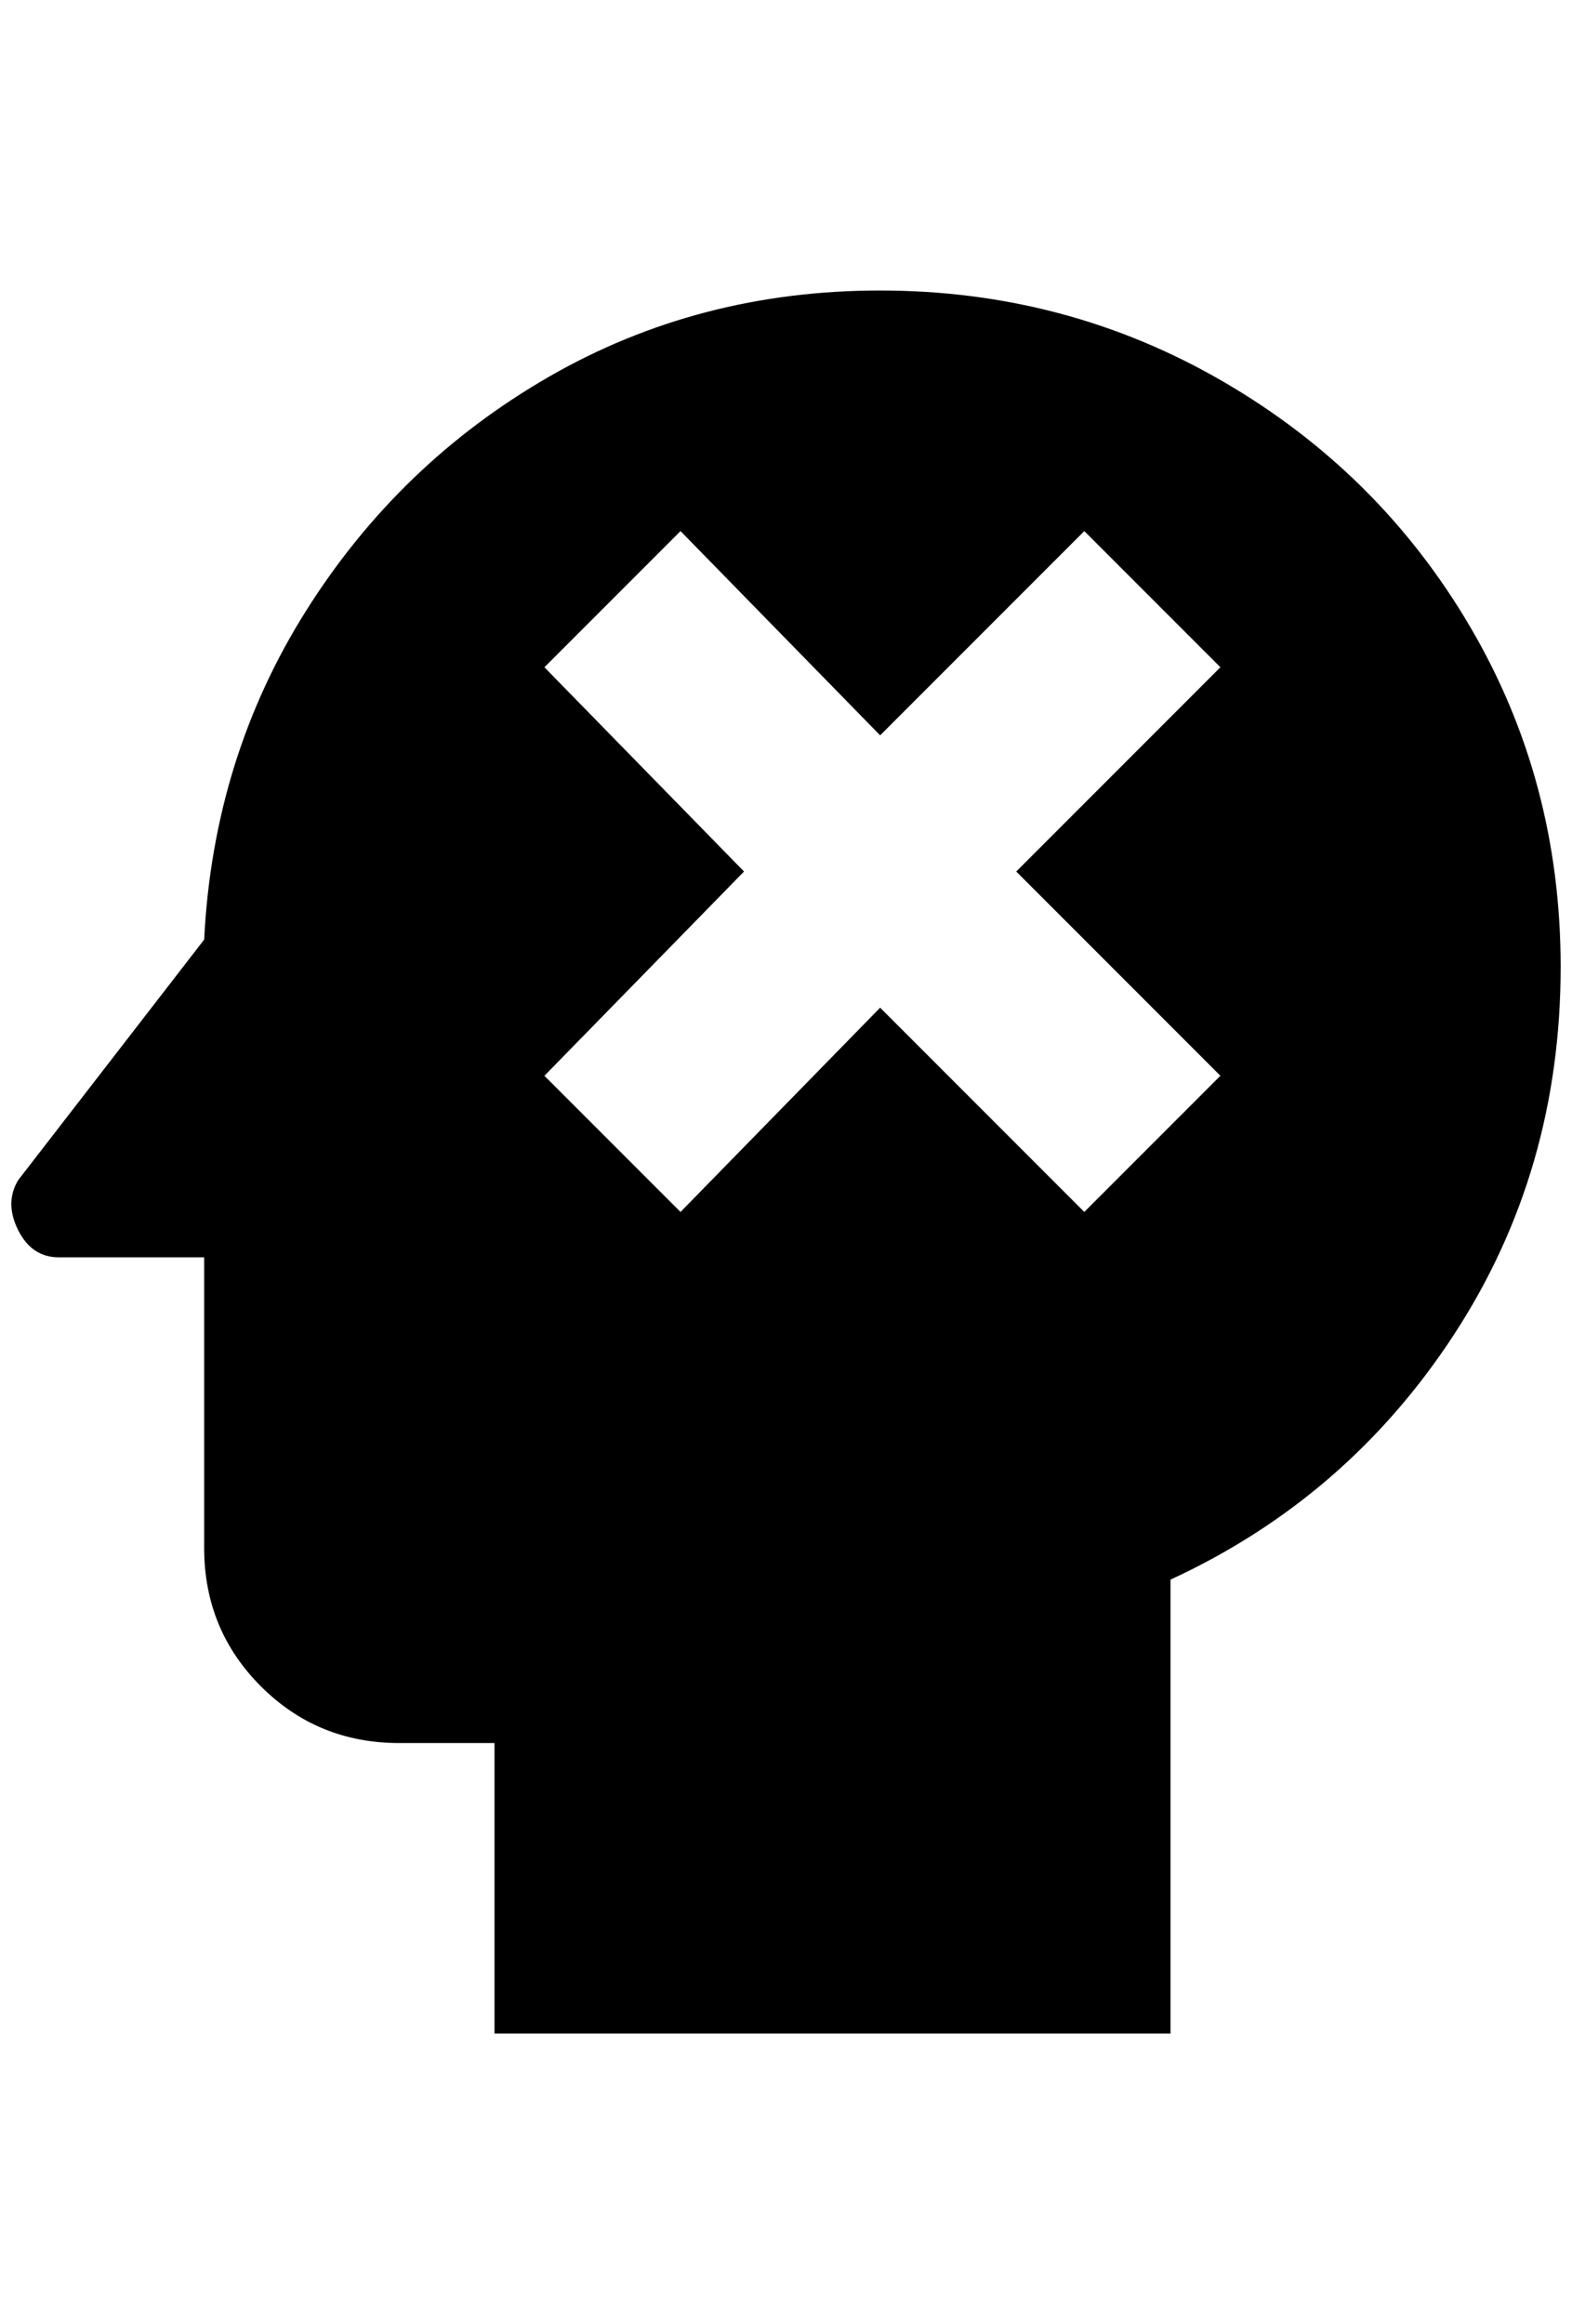 <?xml version="1.0" standalone="no"?>
<!DOCTYPE svg PUBLIC "-//W3C//DTD SVG 1.1//EN" "http://www.w3.org/Graphics/SVG/1.1/DTD/svg11.dtd" >
<svg xmlns="http://www.w3.org/2000/svg" xmlns:xlink="http://www.w3.org/1999/xlink" version="1.1" viewBox="-10 0 1386 2048">
   <path fill="currentColor"
d="M766 256q-160 0 -292 76t-214 206t-90 290l-164 212q-12 20 0 44t36 24h128v256q0 72 50 122t122 50h84v256h596v-400q156 -72 250 -216t94 -324q0 -164 -80 -300t-218 -216t-302 -80zM946 1068l-180 -180l-176 180l-120 -120l176 -180l-176 -180l120 -120l176 180
l180 -180l120 120l-180 180l180 180z" />
</svg>
